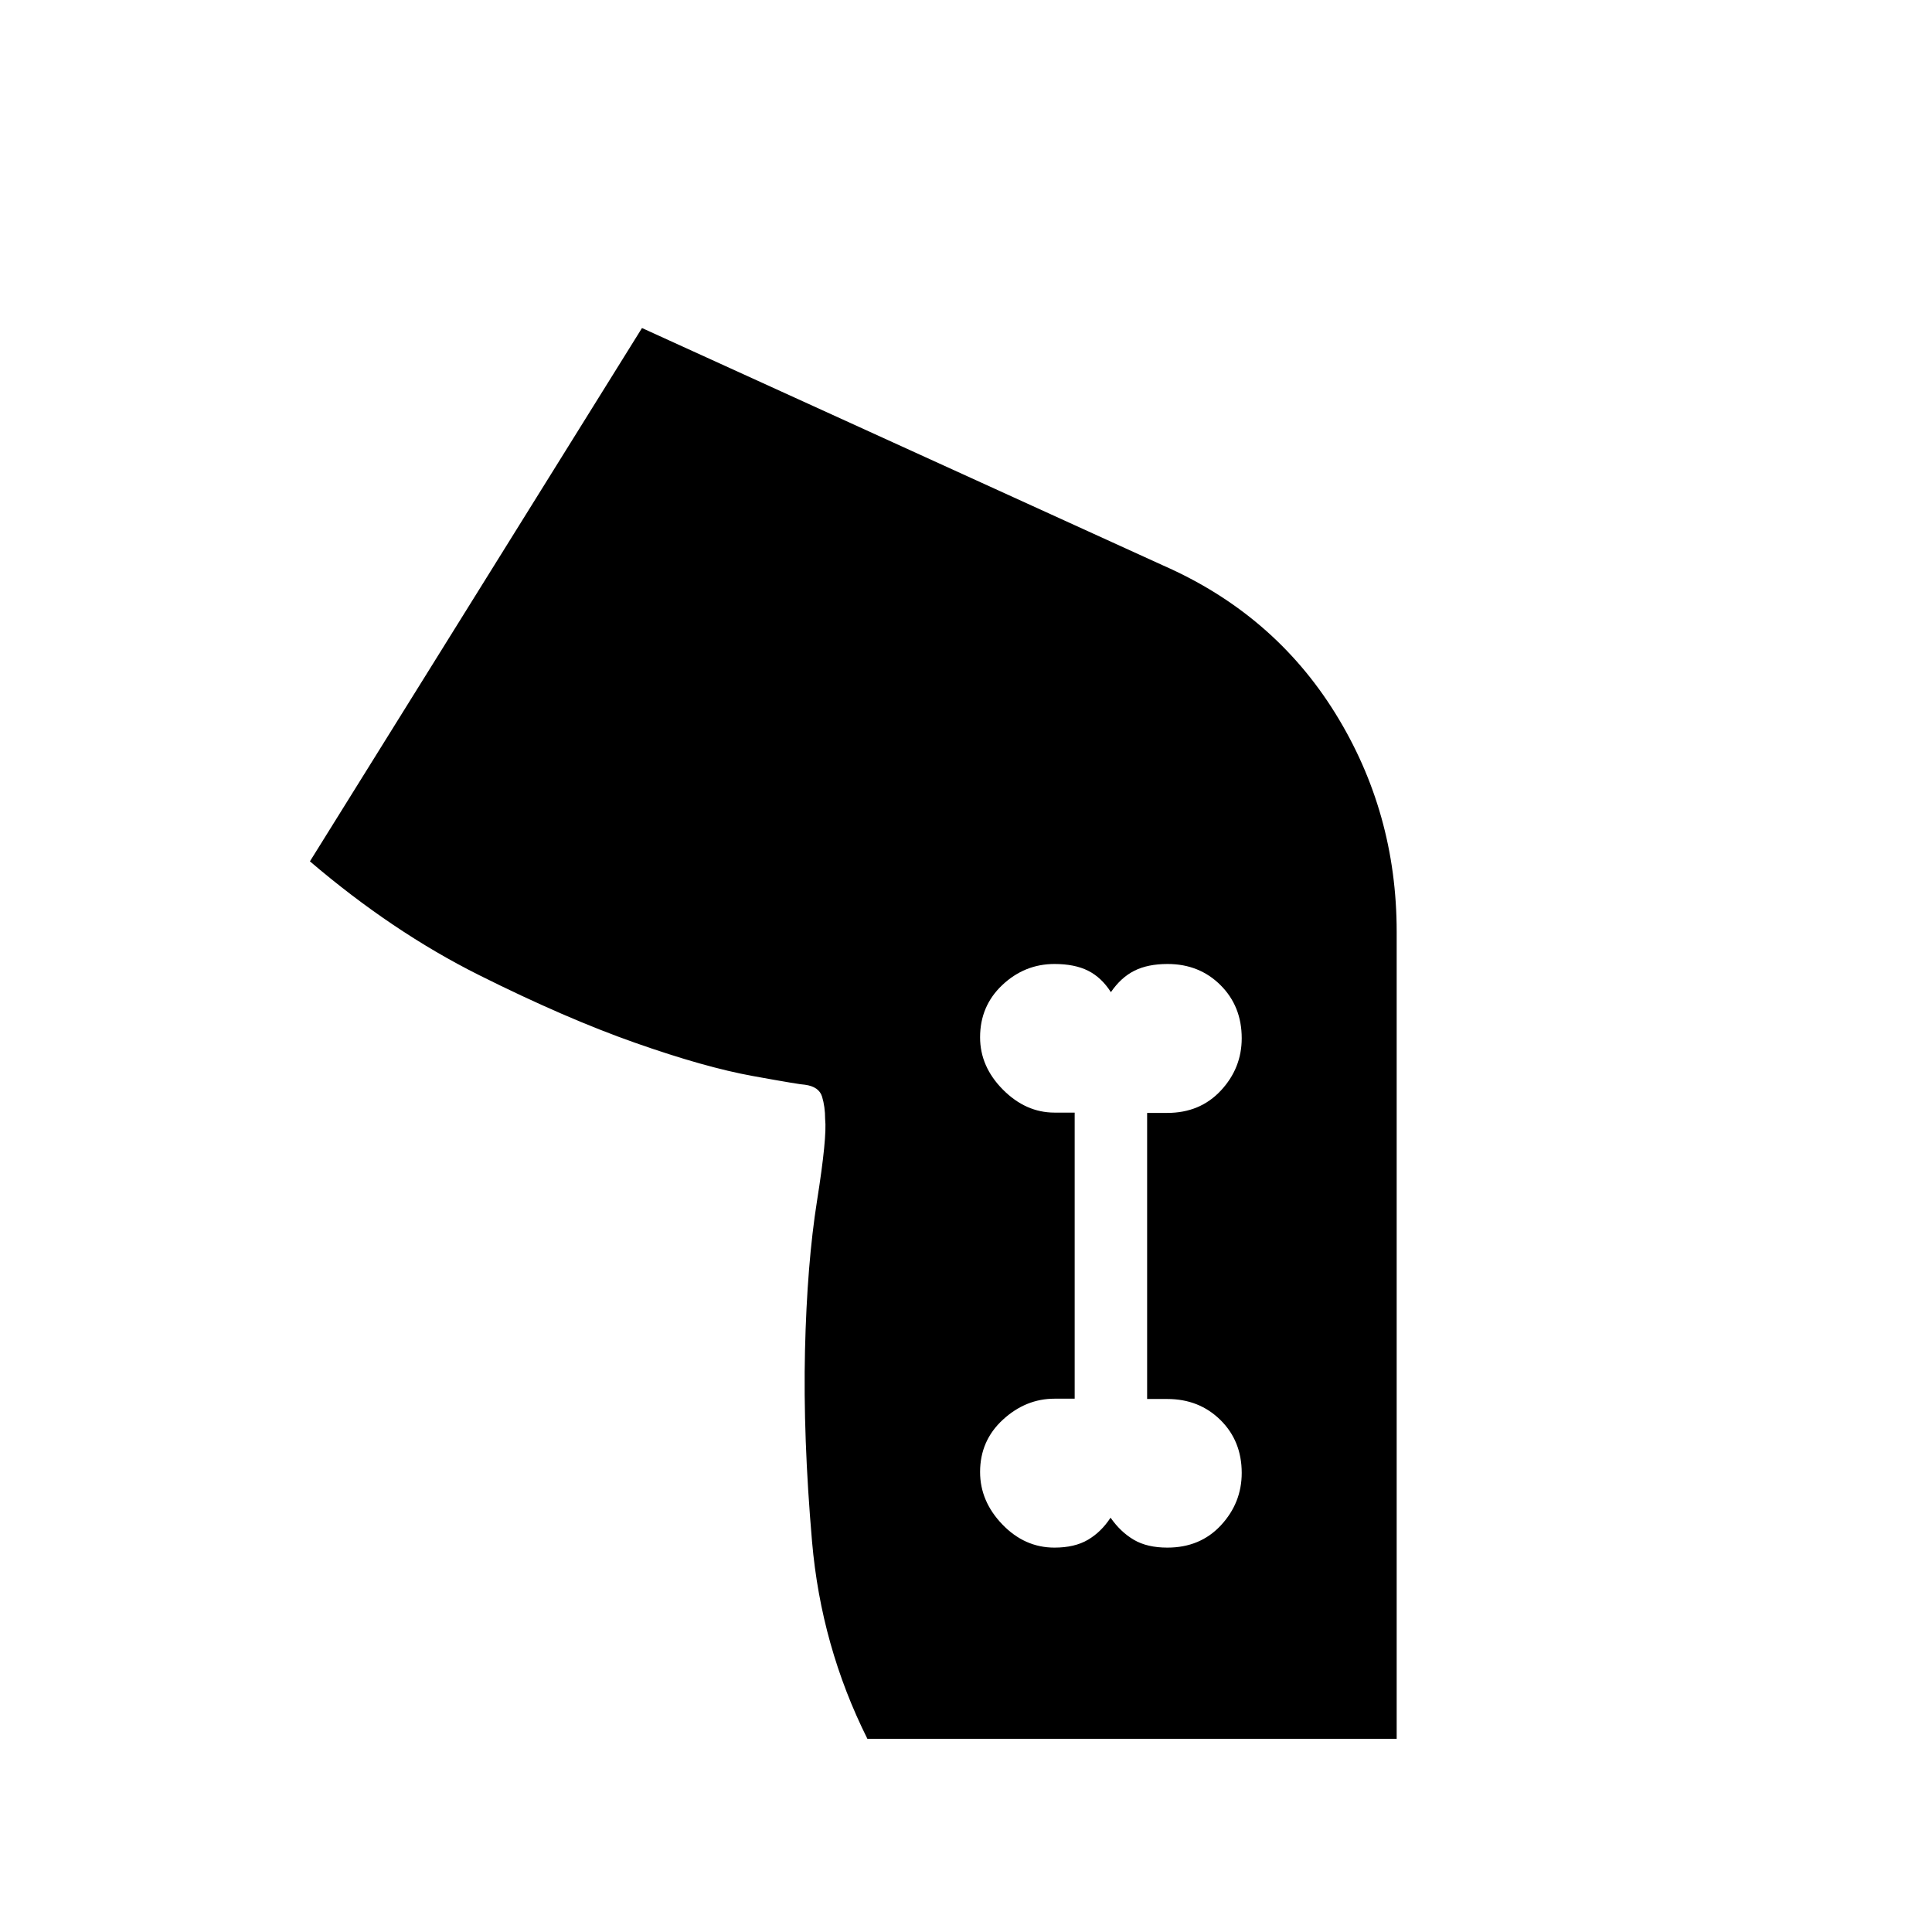 <svg xmlns="http://www.w3.org/2000/svg" height="20" viewBox="0 -960 960 960" width="20"><path d="M431-96q-23-46-27.5-98t-3.5-95q1-43 6-74.5t4-40.5q0-6-1.5-11.02T400-421q-2 0-25.86-4.32-23.87-4.31-58.5-16.5Q281-454 238-475.5T154-532l165-265 259 118q54.91 24.15 85.46 73.37Q694-556.4 694-497v401H431Zm92.96-95q10.02 0 16.63-3.89 6.61-3.89 11.24-10.98 4.95 7.09 11.56 10.98Q570-191 580.05-191q16.35 0 26.65-11.12 10.3-11.13 10.3-26 0-15.88-10.59-26.31-10.58-10.42-26.41-10.42h-10V-407h10q16.3 0 26.65-11.12 10.35-11.13 10.35-26 0-15.88-10.54-26.38-10.54-10.5-26.29-10.5-9.84 0-16.5 3.35Q557-474.31 552-467q-4.67-7.31-11.33-10.65Q534-481 523.98-481q-14.82 0-25.9 10.42-11.08 10.42-11.08 26 0 14.58 11.35 26.01 11.35 11.42 25.65 11.42h10V-265h-10q-14.3 0-25.65 10.42-11.35 10.42-11.35 26 0 14.58 11.08 26.08 11.07 11.5 25.88 11.5Z"/></svg>